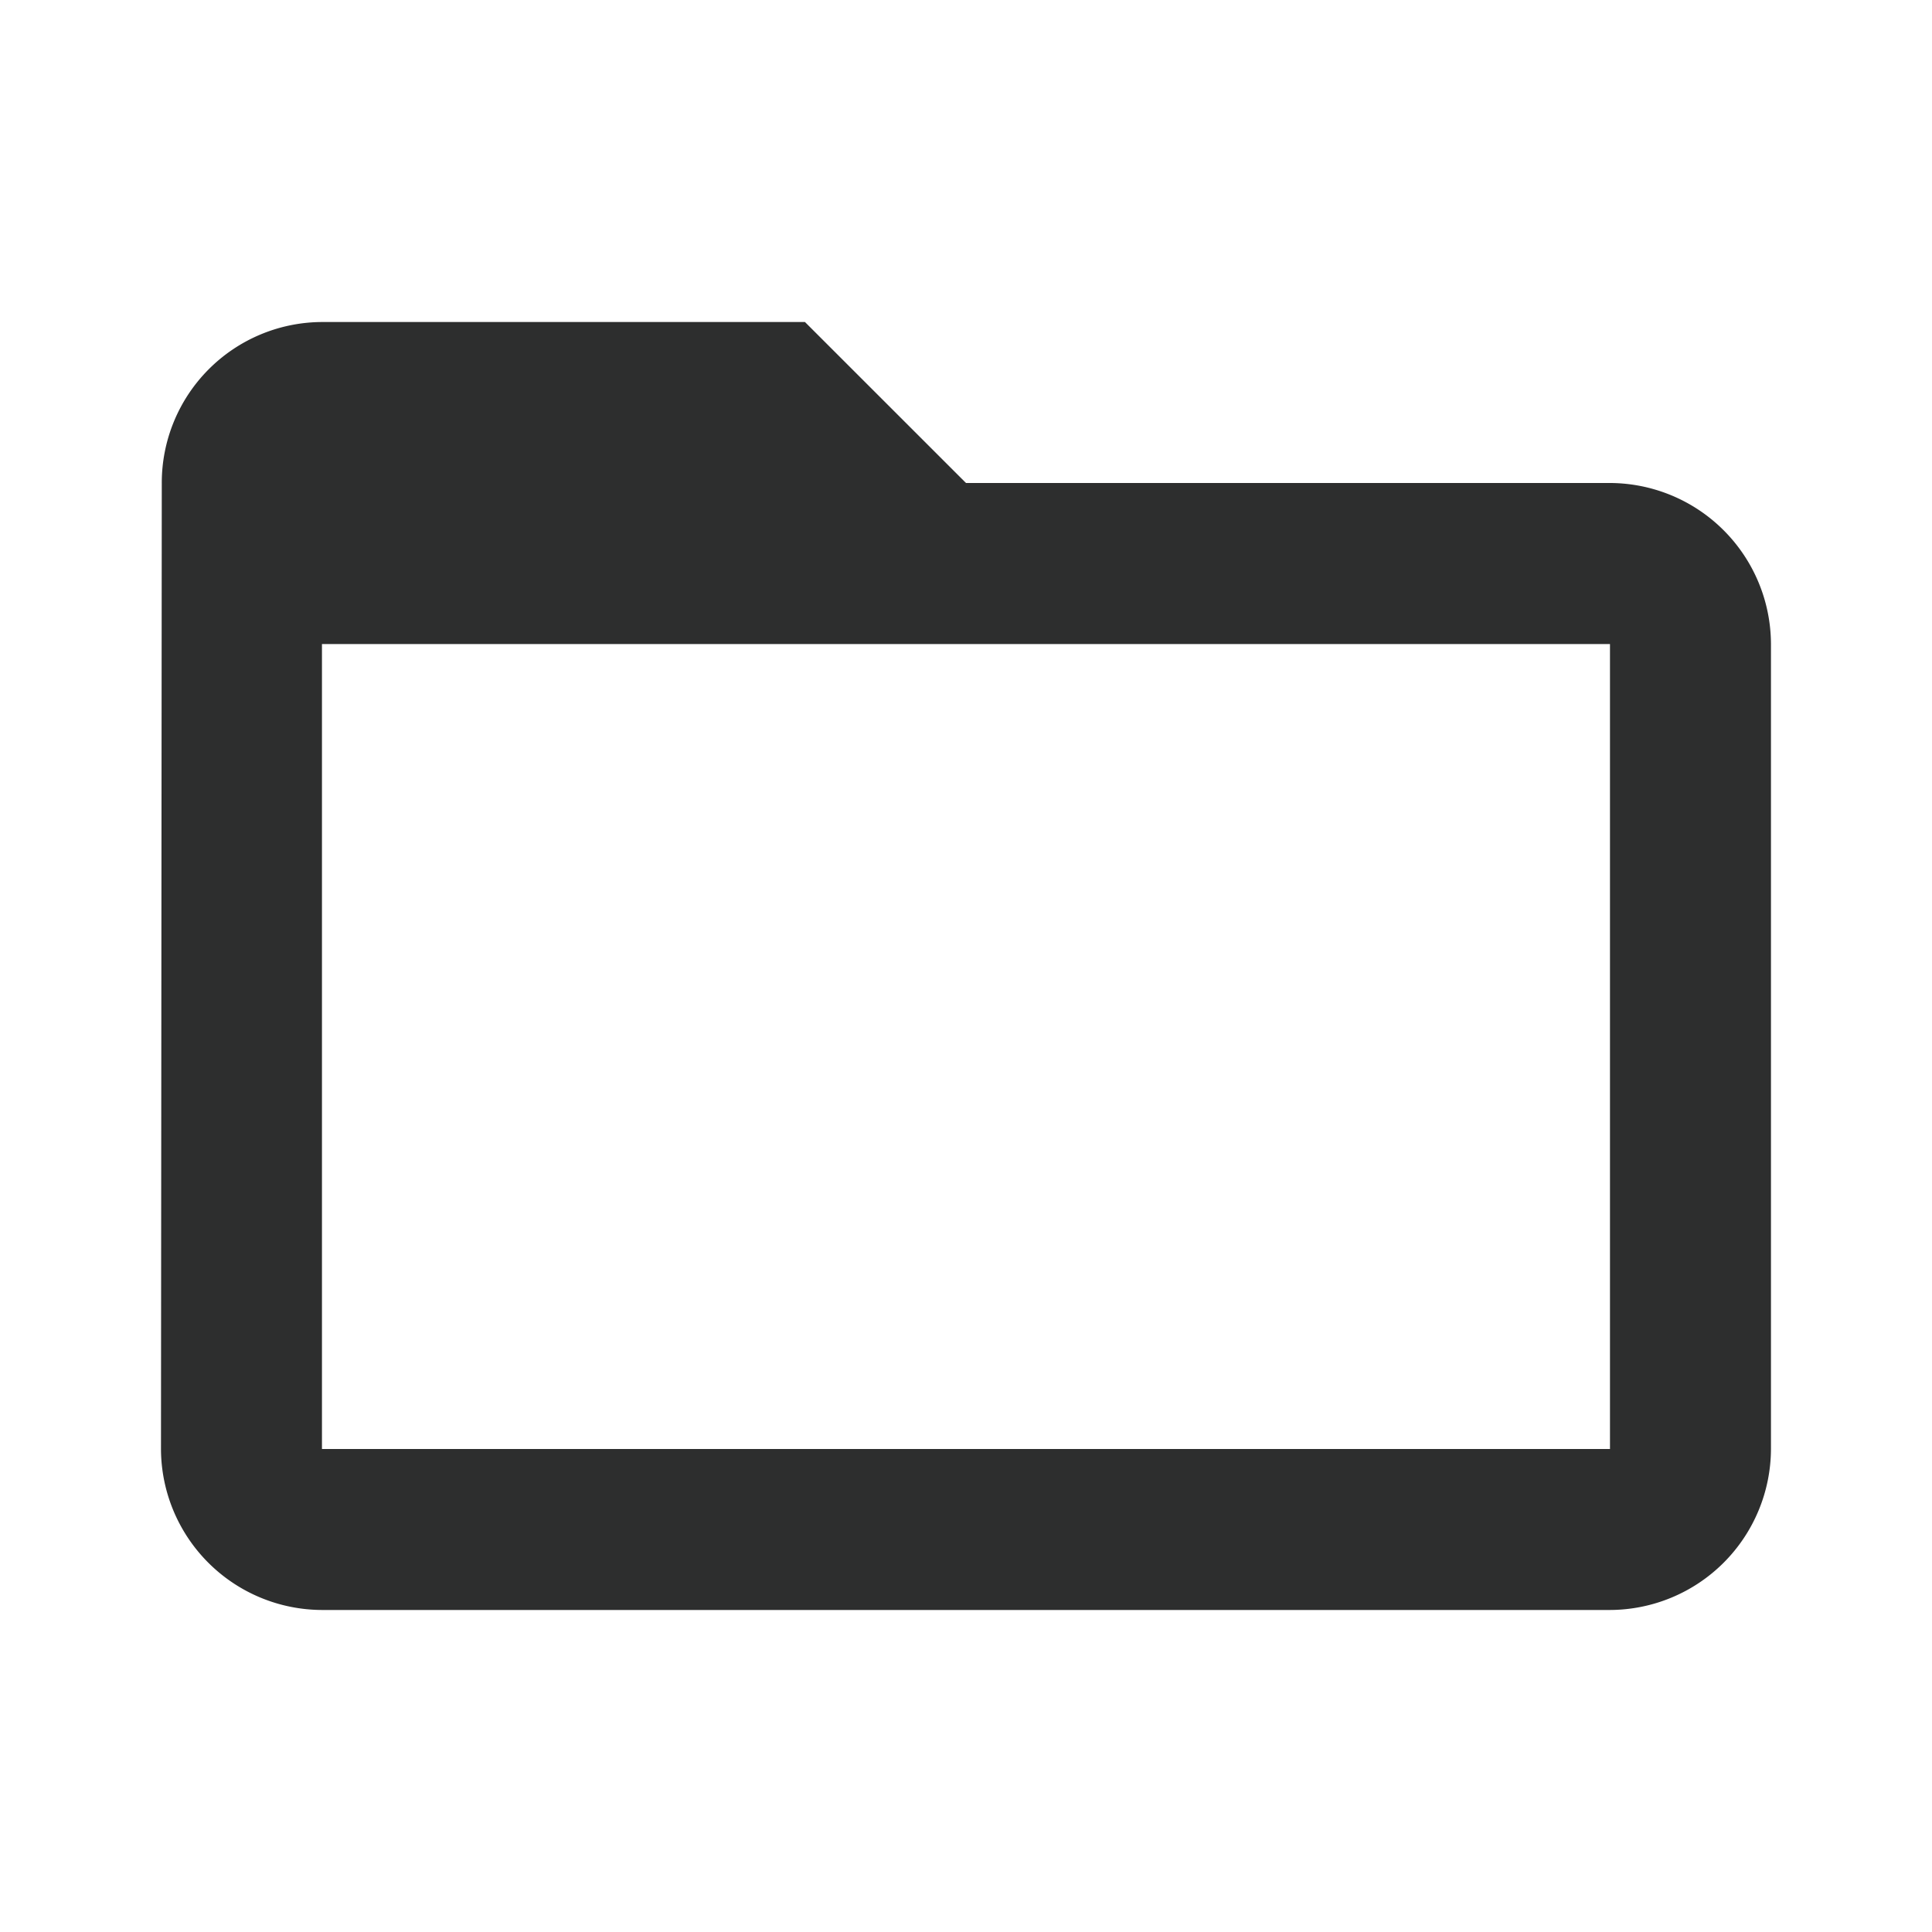 <svg xmlns="http://www.w3.org/2000/svg" viewBox="-7134.769 -584.605 34 34">
  <defs>
    <style>
      .cls-1 {
        fill: none;
      }

      .cls-2 {
        fill: #2d2e2e;
      }
    </style>
  </defs>
  <g id="FolderOpen" transform="translate(-7134.769 -584.605)">
    <path id="Path_322" data-name="Path 322" class="cls-1" d="M0,0H34V34H0Z"/>
    <path id="Path_323" data-name="Path 323" class="cls-2" d="M27.5,6.833H16.167L13.333,4h-8.5A2.83,2.83,0,0,0,2.014,6.833L2,23.833a2.842,2.842,0,0,0,2.833,2.833H27.5a2.842,2.842,0,0,0,2.833-2.833V9.667A2.842,2.842,0,0,0,27.5,6.833Zm0,17H4.833V9.667H27.5Z" transform="translate(0.833 1.667)"/>
  </g>
</svg>
